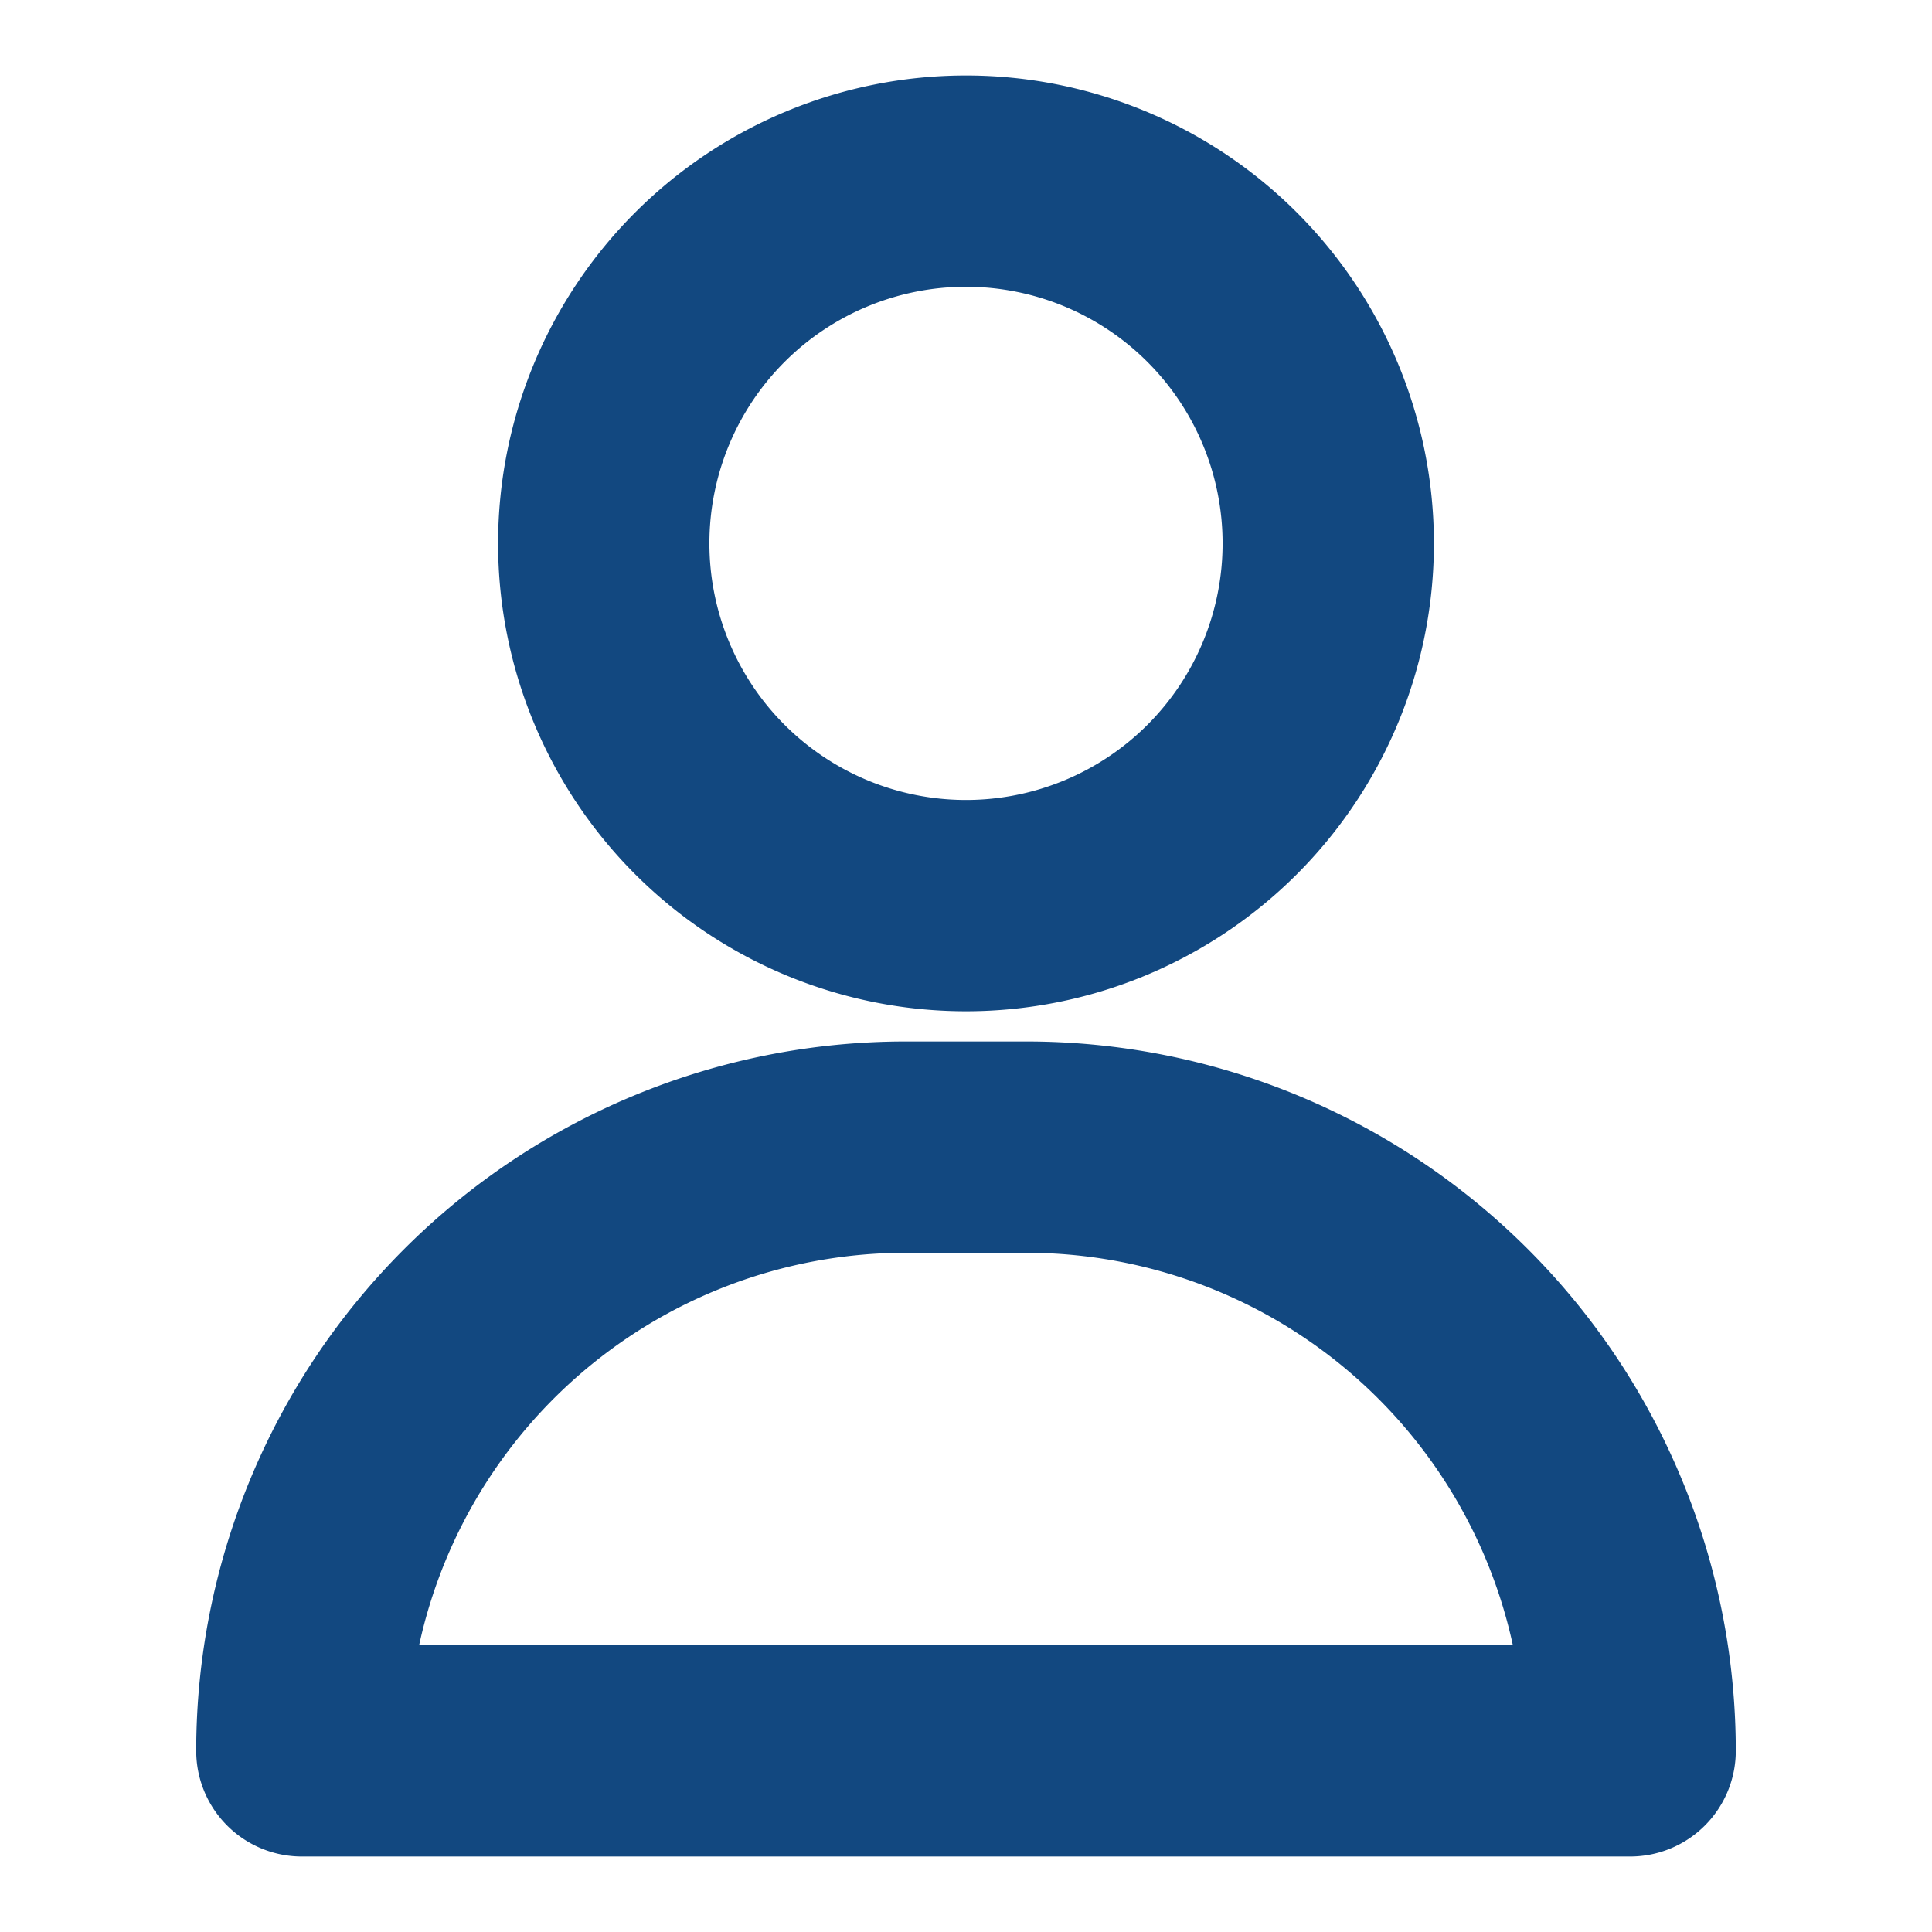 <svg width="800px" height="800px" viewBox="0 0 32 32" xmlns="http://www.w3.org/2000/svg" fill="#124880" stroke="#124880" stroke-width="1.5" stroke-linejoin="round" stroke-linecap="round">
  <title></title>
  <g id="about">
    <path d="M16,16A7,7,0,1,0,9,9,7,7,0,0,0,16,16ZM16,4a5,5,0,1,1-5,5A5,5,0,0,1,16,4Z"></path>
    <path d="M17,18H15A11,11,0,0,0,4,29a1,1,0,0,0,1,1H27a1,1,0,0,0,1-1A11,11,0,0,0,17,18ZM6.06,28A9,9,0,0,1,15,20h2a9,9,0,0,1,8.94,8Z"></path>
  </g>
</svg>
